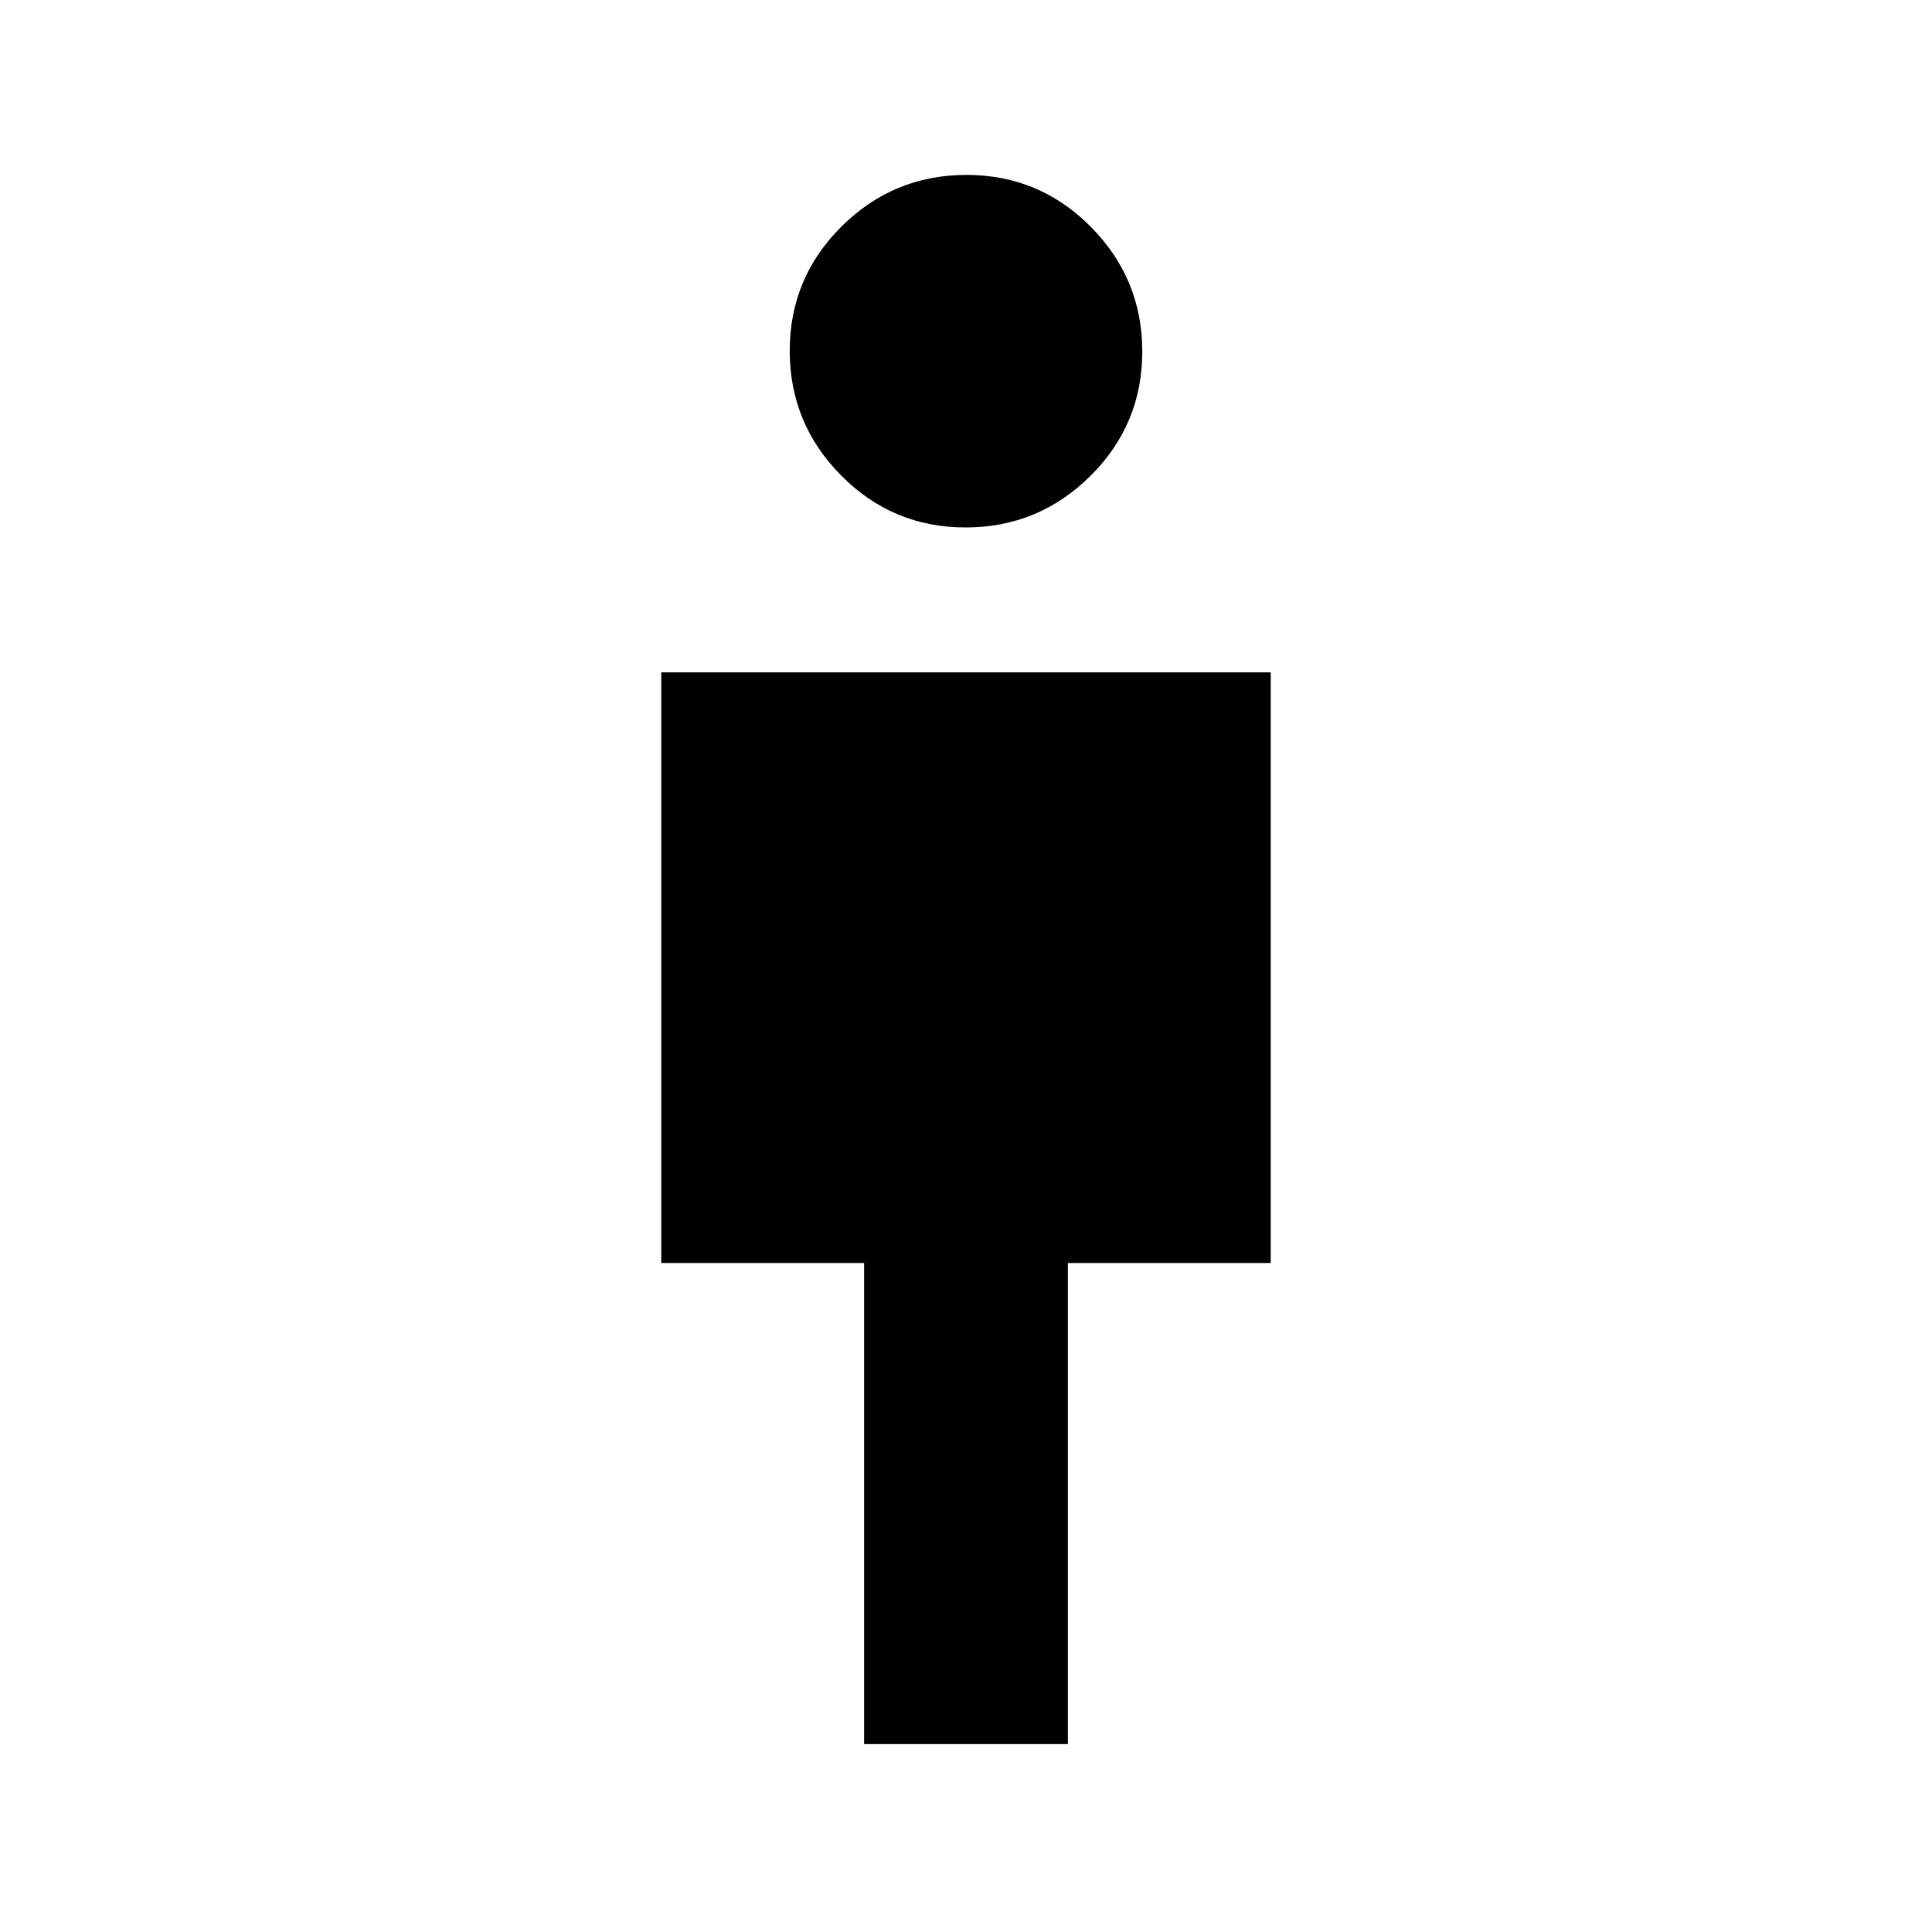 <svg xmlns="http://www.w3.org/2000/svg" height="20" viewBox="0 -960 960 960" width="20"><path d="M429.37-93.37v-239.043H328.587v-293.5h302.826v293.5H530.63V-93.37H429.37Zm50.414-604.543q-36.219 0-61.795-25.792t-25.576-62.011q0-36.219 25.792-61.795t62.011-25.576q36.219 0 61.795 25.792t25.576 62.011q0 36.219-25.792 61.795t-62.011 25.576Z"/></svg>